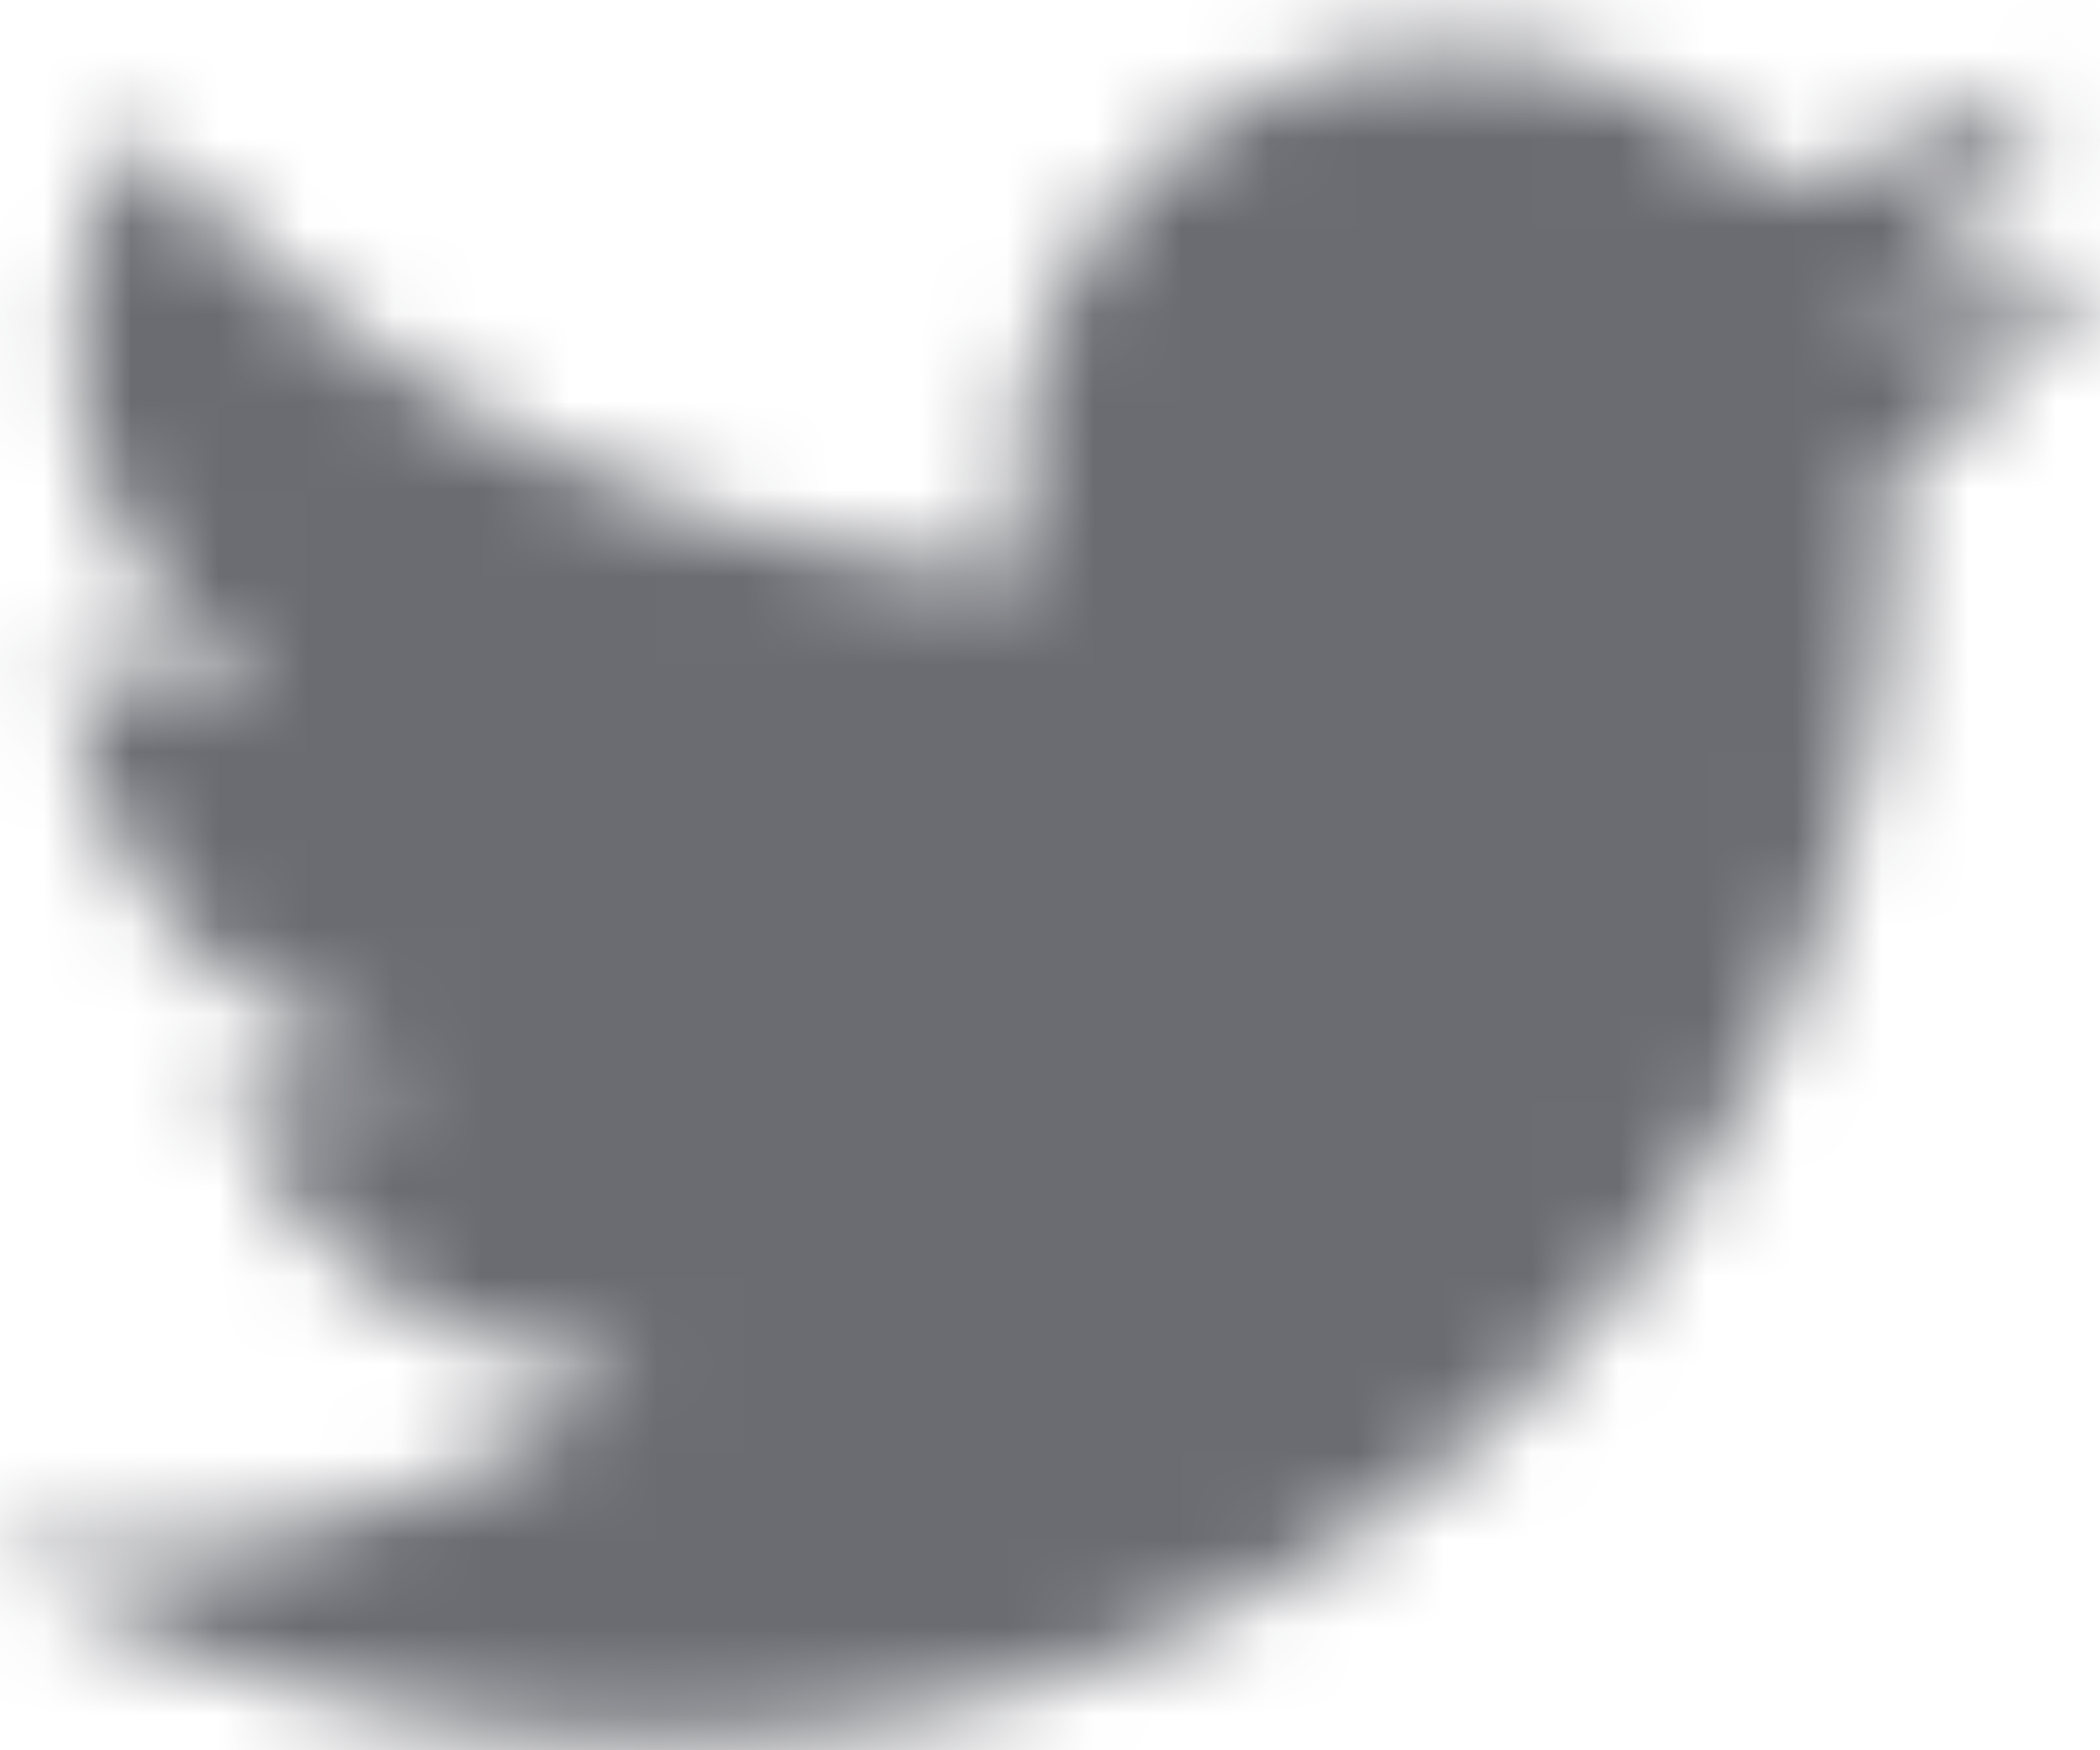 <?xml version="1.0" encoding="UTF-8"?>
<svg xmlns="http://www.w3.org/2000/svg" xmlns:xlink="http://www.w3.org/1999/xlink" width="24" height="20" viewBox="0 0 24 20">
  <defs>
    <path id="a" d="M17.518.502c-2.697.047-4.869 2.206-4.869 4.863 0 .383.044.753.128 1.109A14.174 14.174 0 0 1 2.555 1.392a4.787 4.787 0 0 0-.671 2.445c0 1.688.876 3.177 2.206 4.048a4.992 4.992 0 0 1-2.246-.608v.061c0 2.358 1.709 4.324 3.978 4.771a5.126 5.126 0 0 1-2.24.084c.632 1.931 2.463 3.338 4.633 3.377a10.073 10.073 0 0 1-6.159 2.083c-.401 0-.796-.023-1.183-.069a14.229 14.229 0 0 0 7.602 2.186c9.121 0 14.11-7.413 14.11-13.841 0-.21-.005-.42-.014-.628a9.974 9.974 0 0 0 2.474-2.52c-.89.388-1.845.65-2.848.767A4.904 4.904 0 0 0 24.378.857c-.959.557-2.02.962-3.15 1.18A4.994 4.994 0 0 0 17.7.502h-.182z"/>
  </defs>
  <g fill="none" fill-rule="evenodd" transform="translate(-1 .09)">
    <mask id="b" fill="#fff">
      <use xlink:href="#a"/>
    </mask>
    <path fill="#6B6C72" mask="url(#b)" d="M-4.126 24.673h34.17V-4.403h-34.17z"/>
  </g>
</svg>
